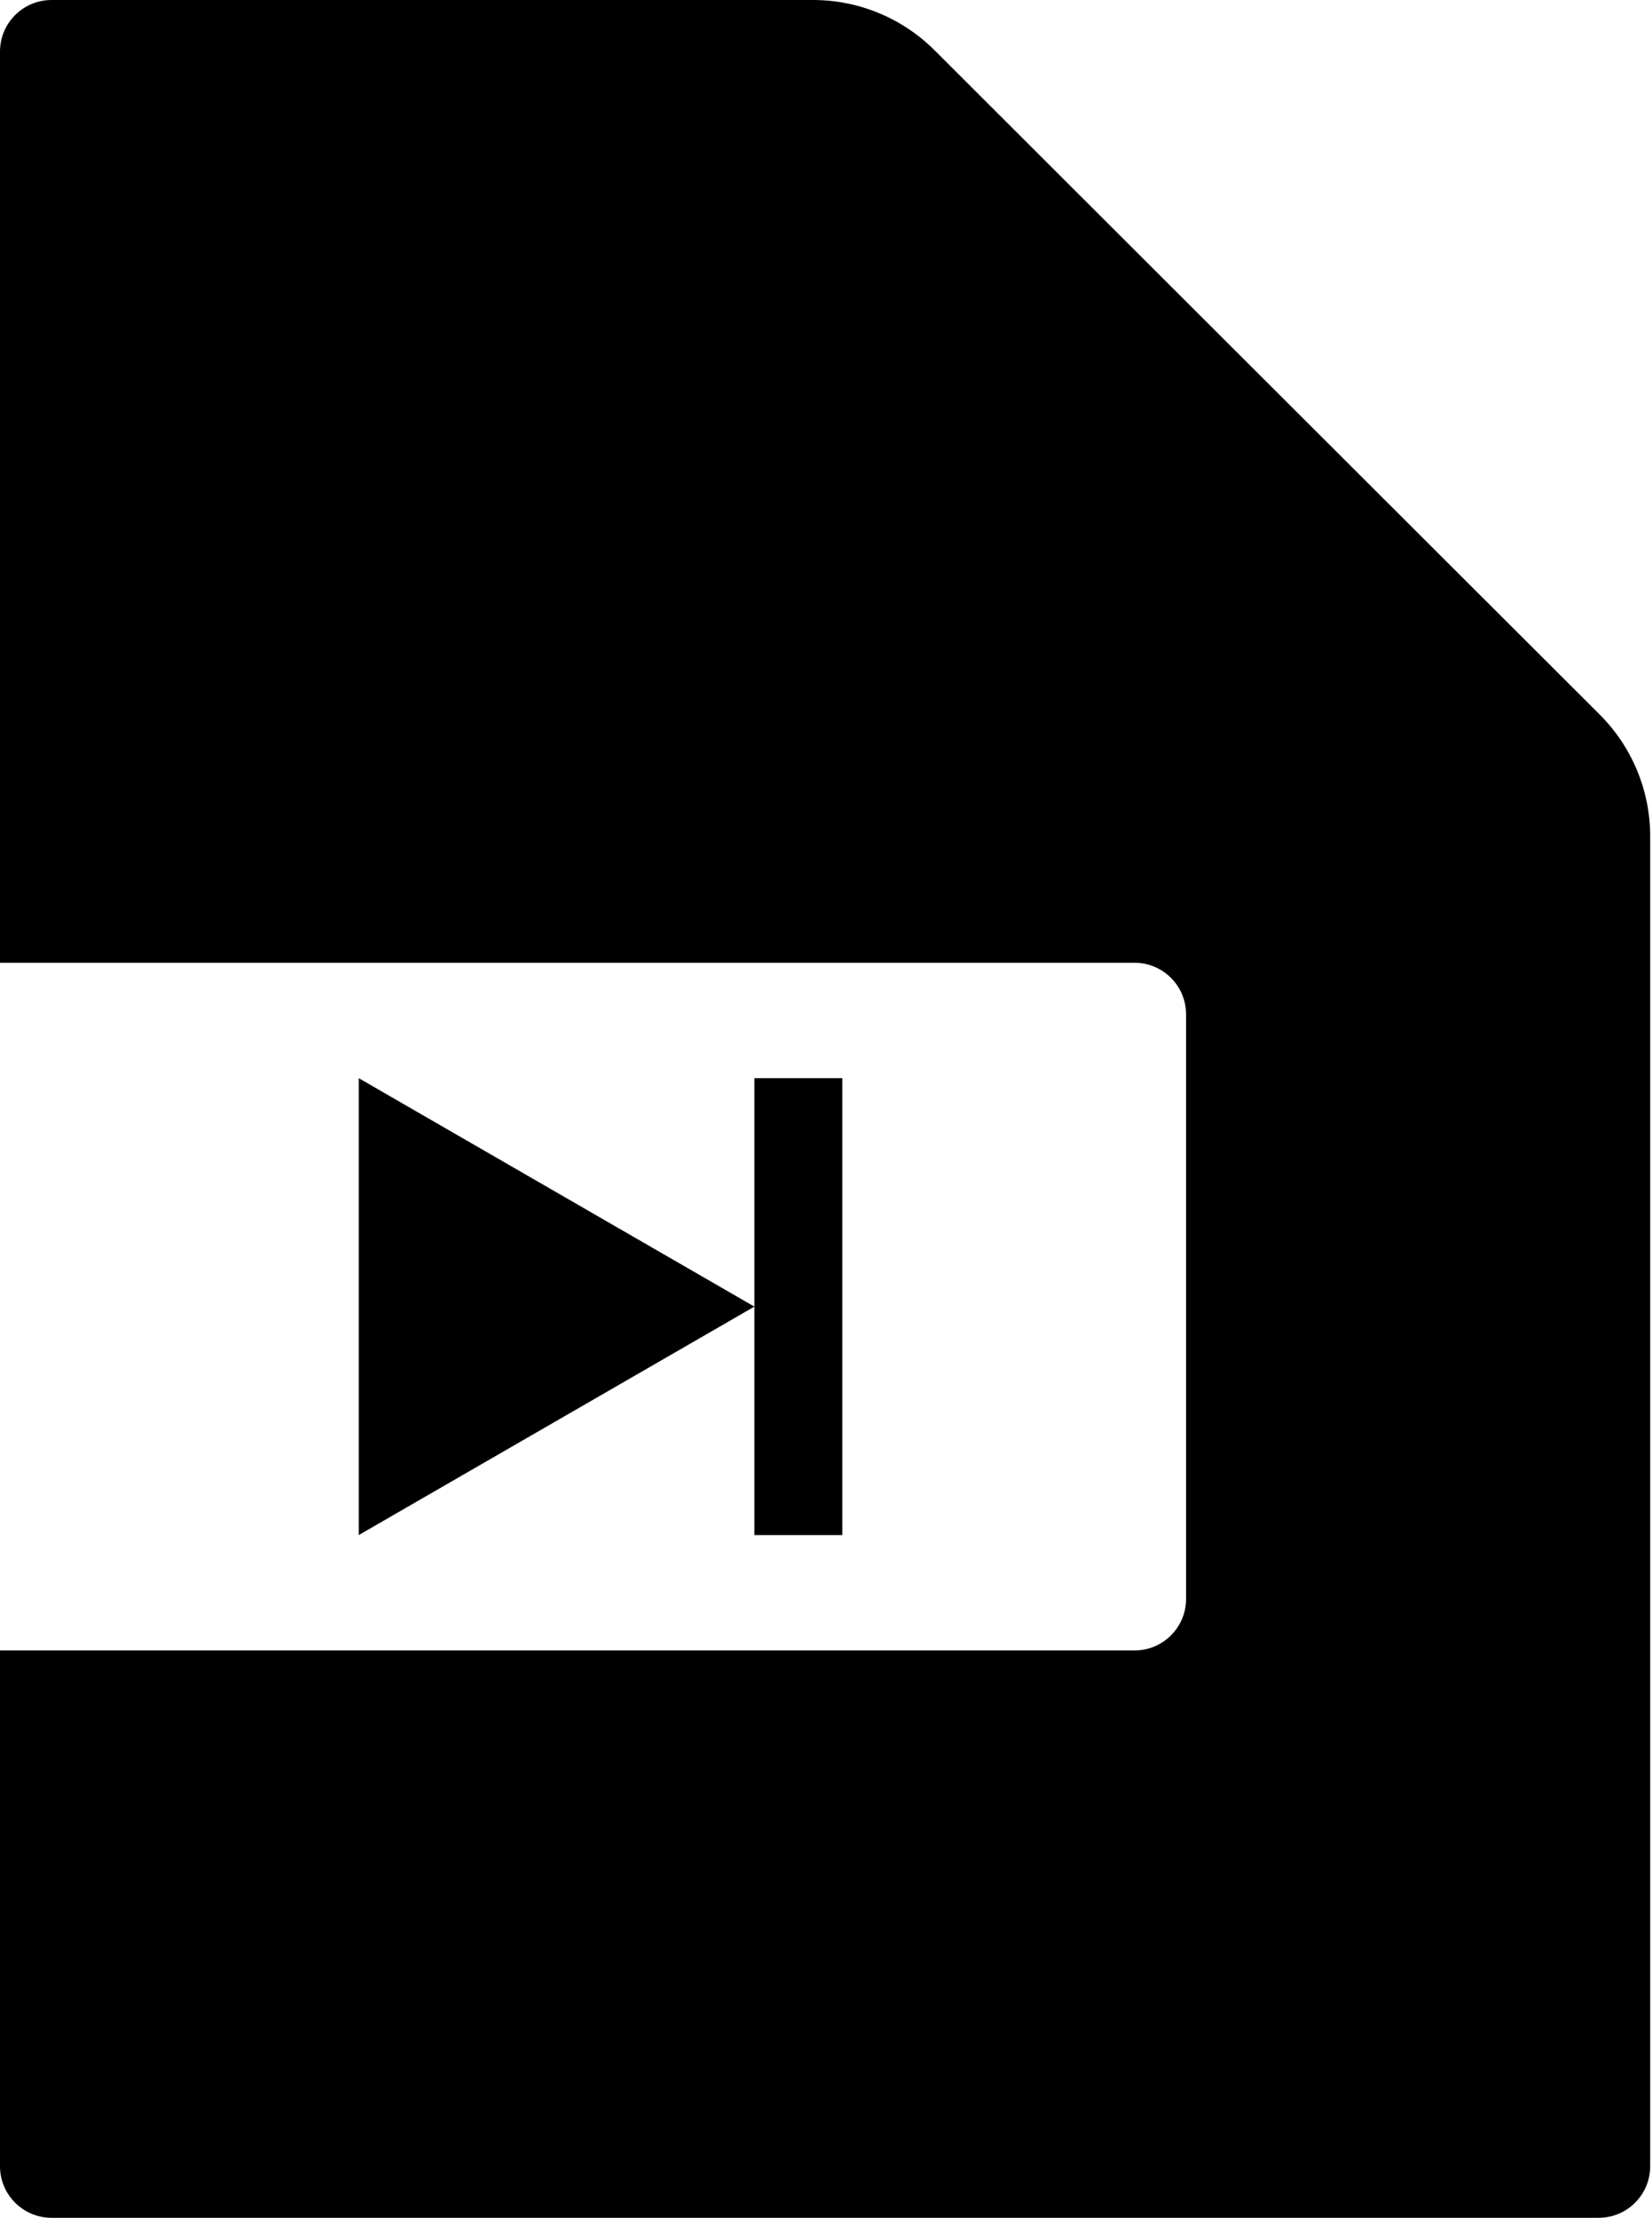 <svg width="745" height="1000" viewBox="0 0 745 1000" fill="none" xmlns="http://www.w3.org/2000/svg">
<path d="M366.677 0C387.217 0 406.917 8.152 421.452 22.666L721.442 322.225C736.004 336.766 744.186 356.501 744.186 377.079V976.744C744.186 989.588 733.774 1000 720.93 1000H23.256C10.412 1000 0 989.588 0 976.744V744.186H511.628C524.472 744.186 534.884 733.774 534.884 720.93V457.364C534.884 444.521 524.472 434.109 511.628 434.109H0V23.256C0 10.412 10.412 0 23.256 0H366.677Z" fill="black"/>
<rect x="340.2" y="486.146" width="39.646" height="206.005" fill="black"/>
<path d="M340.2 589.149L161.794 692.151V486.146L340.2 589.149Z" fill="black"/>
</svg>
